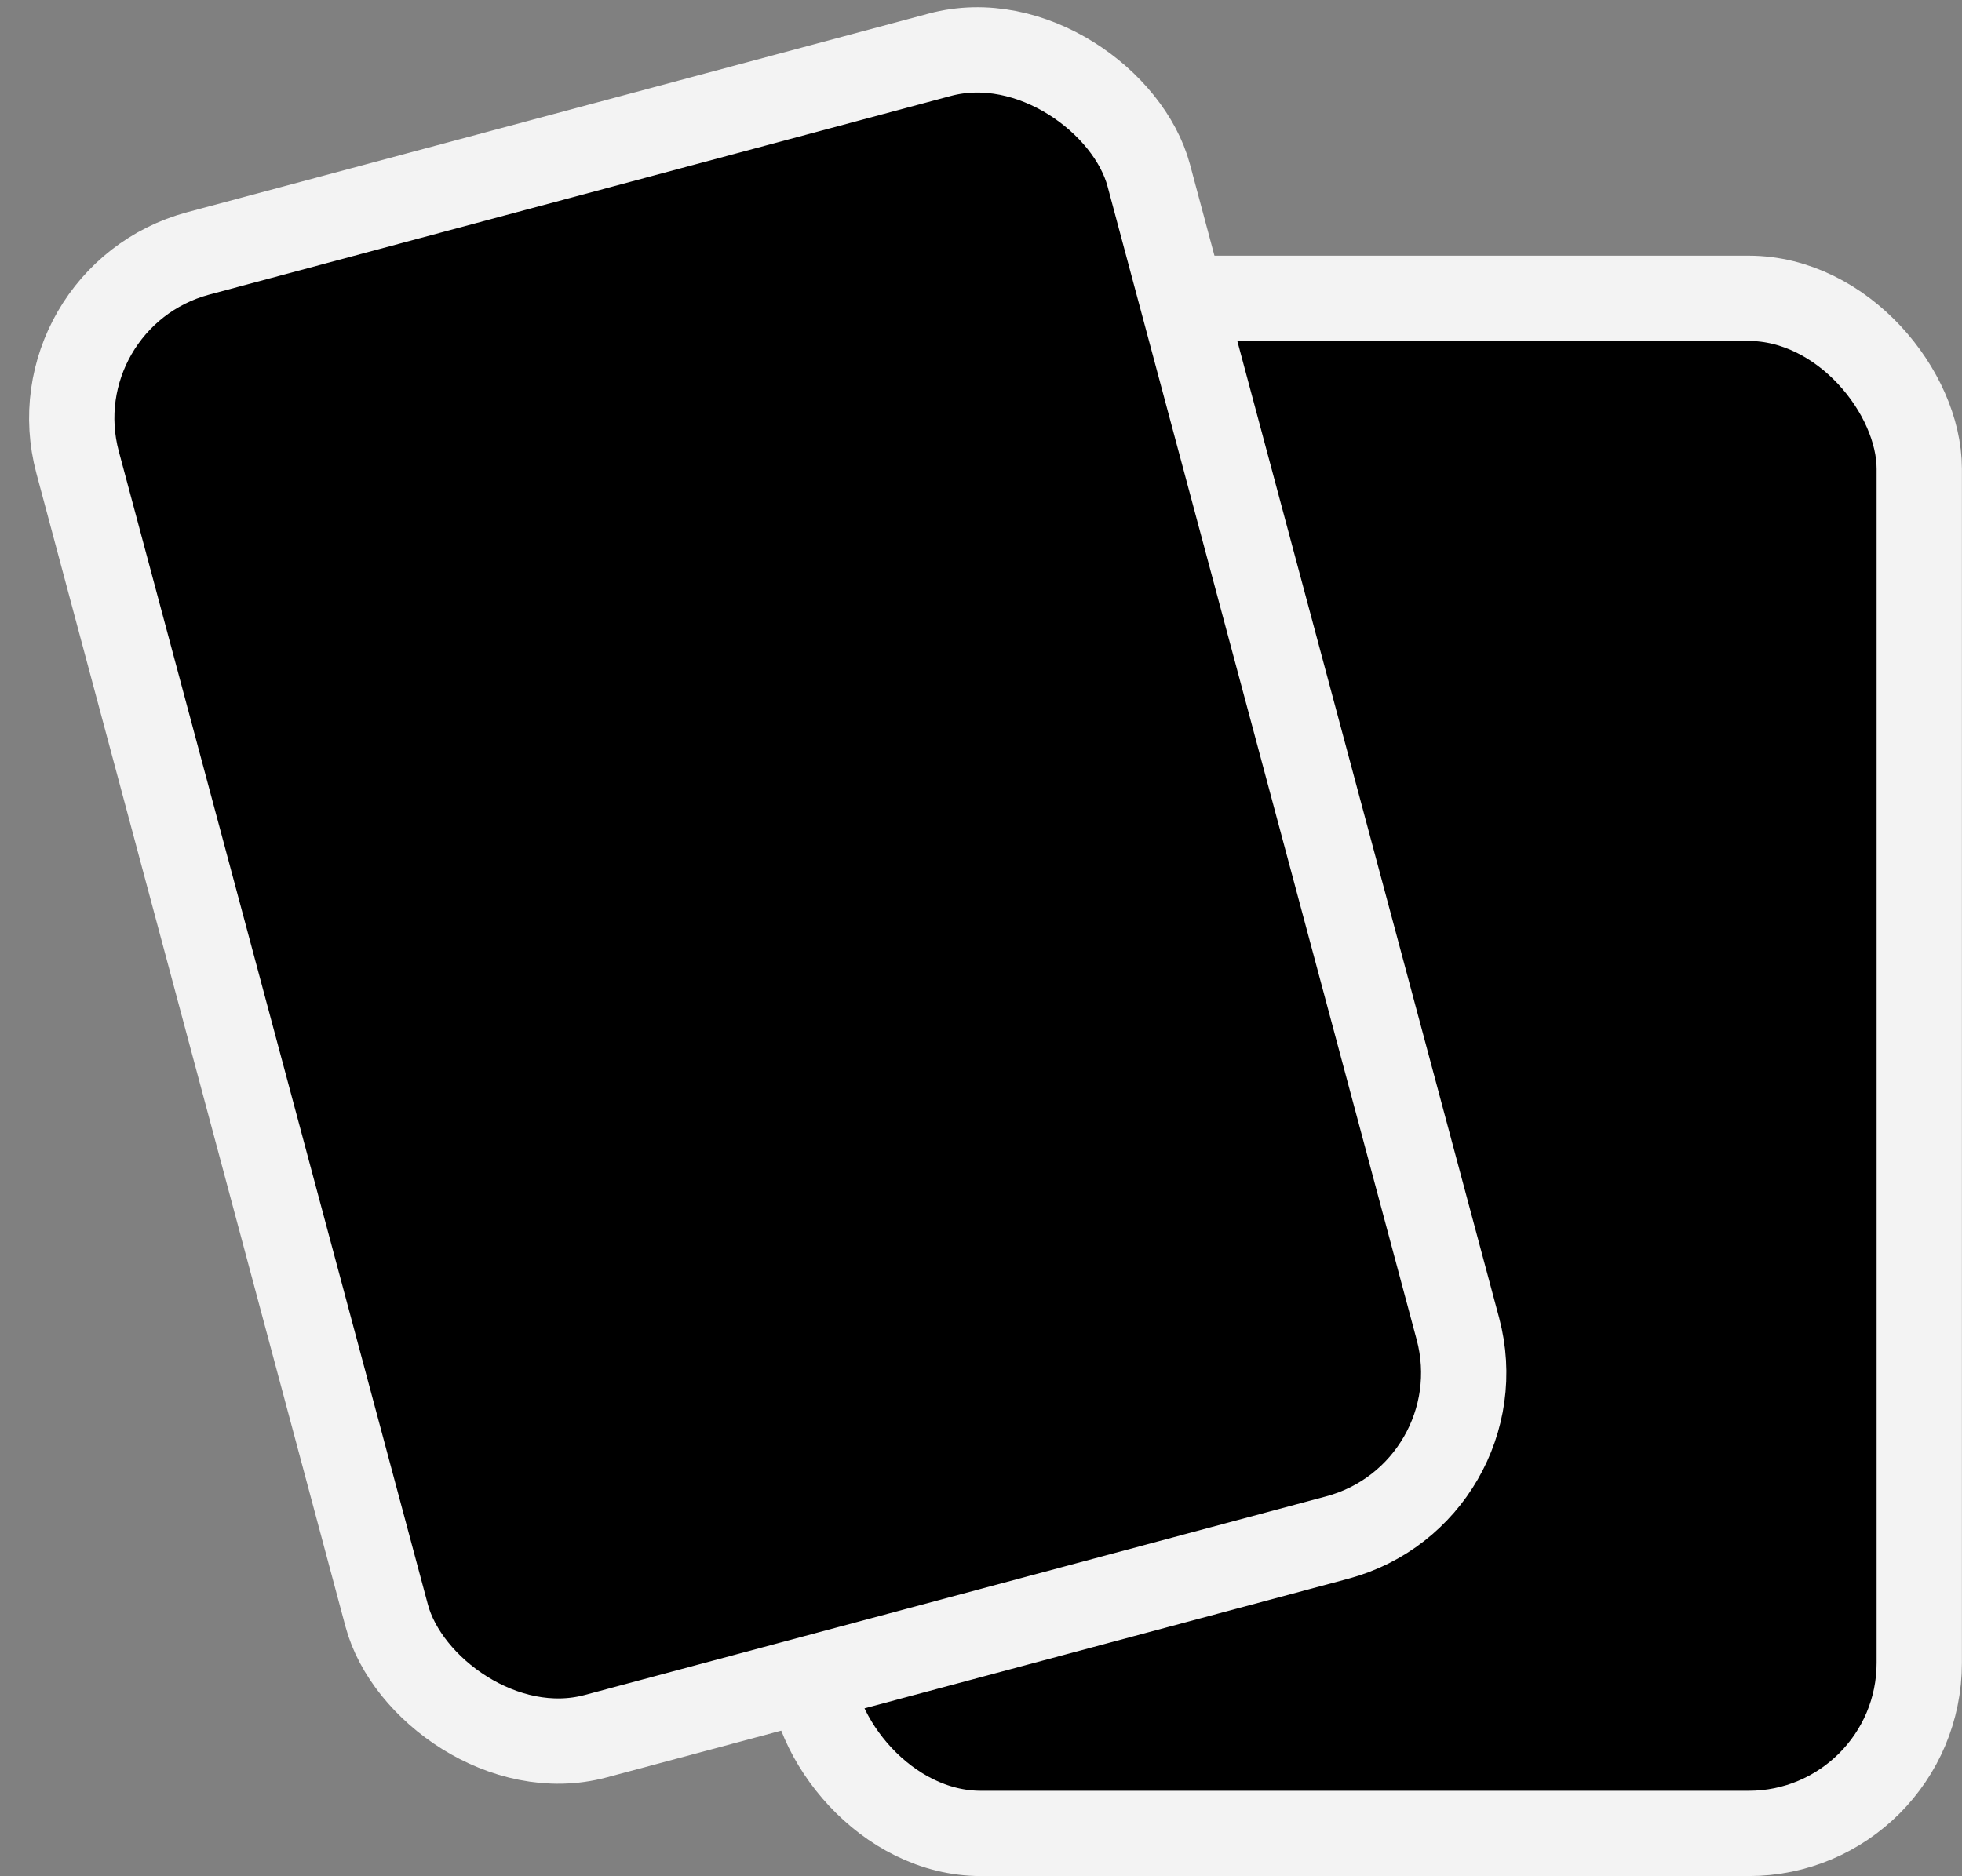 <svg width="23" height="22" viewBox="0 0 23 22" fill="none" xmlns="http://www.w3.org/2000/svg">
<rect x="0" y="0" width="23" height="22" fill="#808080" stroke="none"/>
<rect x="9.499" y="3.498" width="13" height="18" rx="2" fill="#000" stroke="#F3F3F3"/>
<rect x="0.392" y="3.489" width="13" height="18" rx="2" transform="rotate(-15 0.392 3.489)" fill="#000" stroke="#F3F3F3"/>
</svg>
